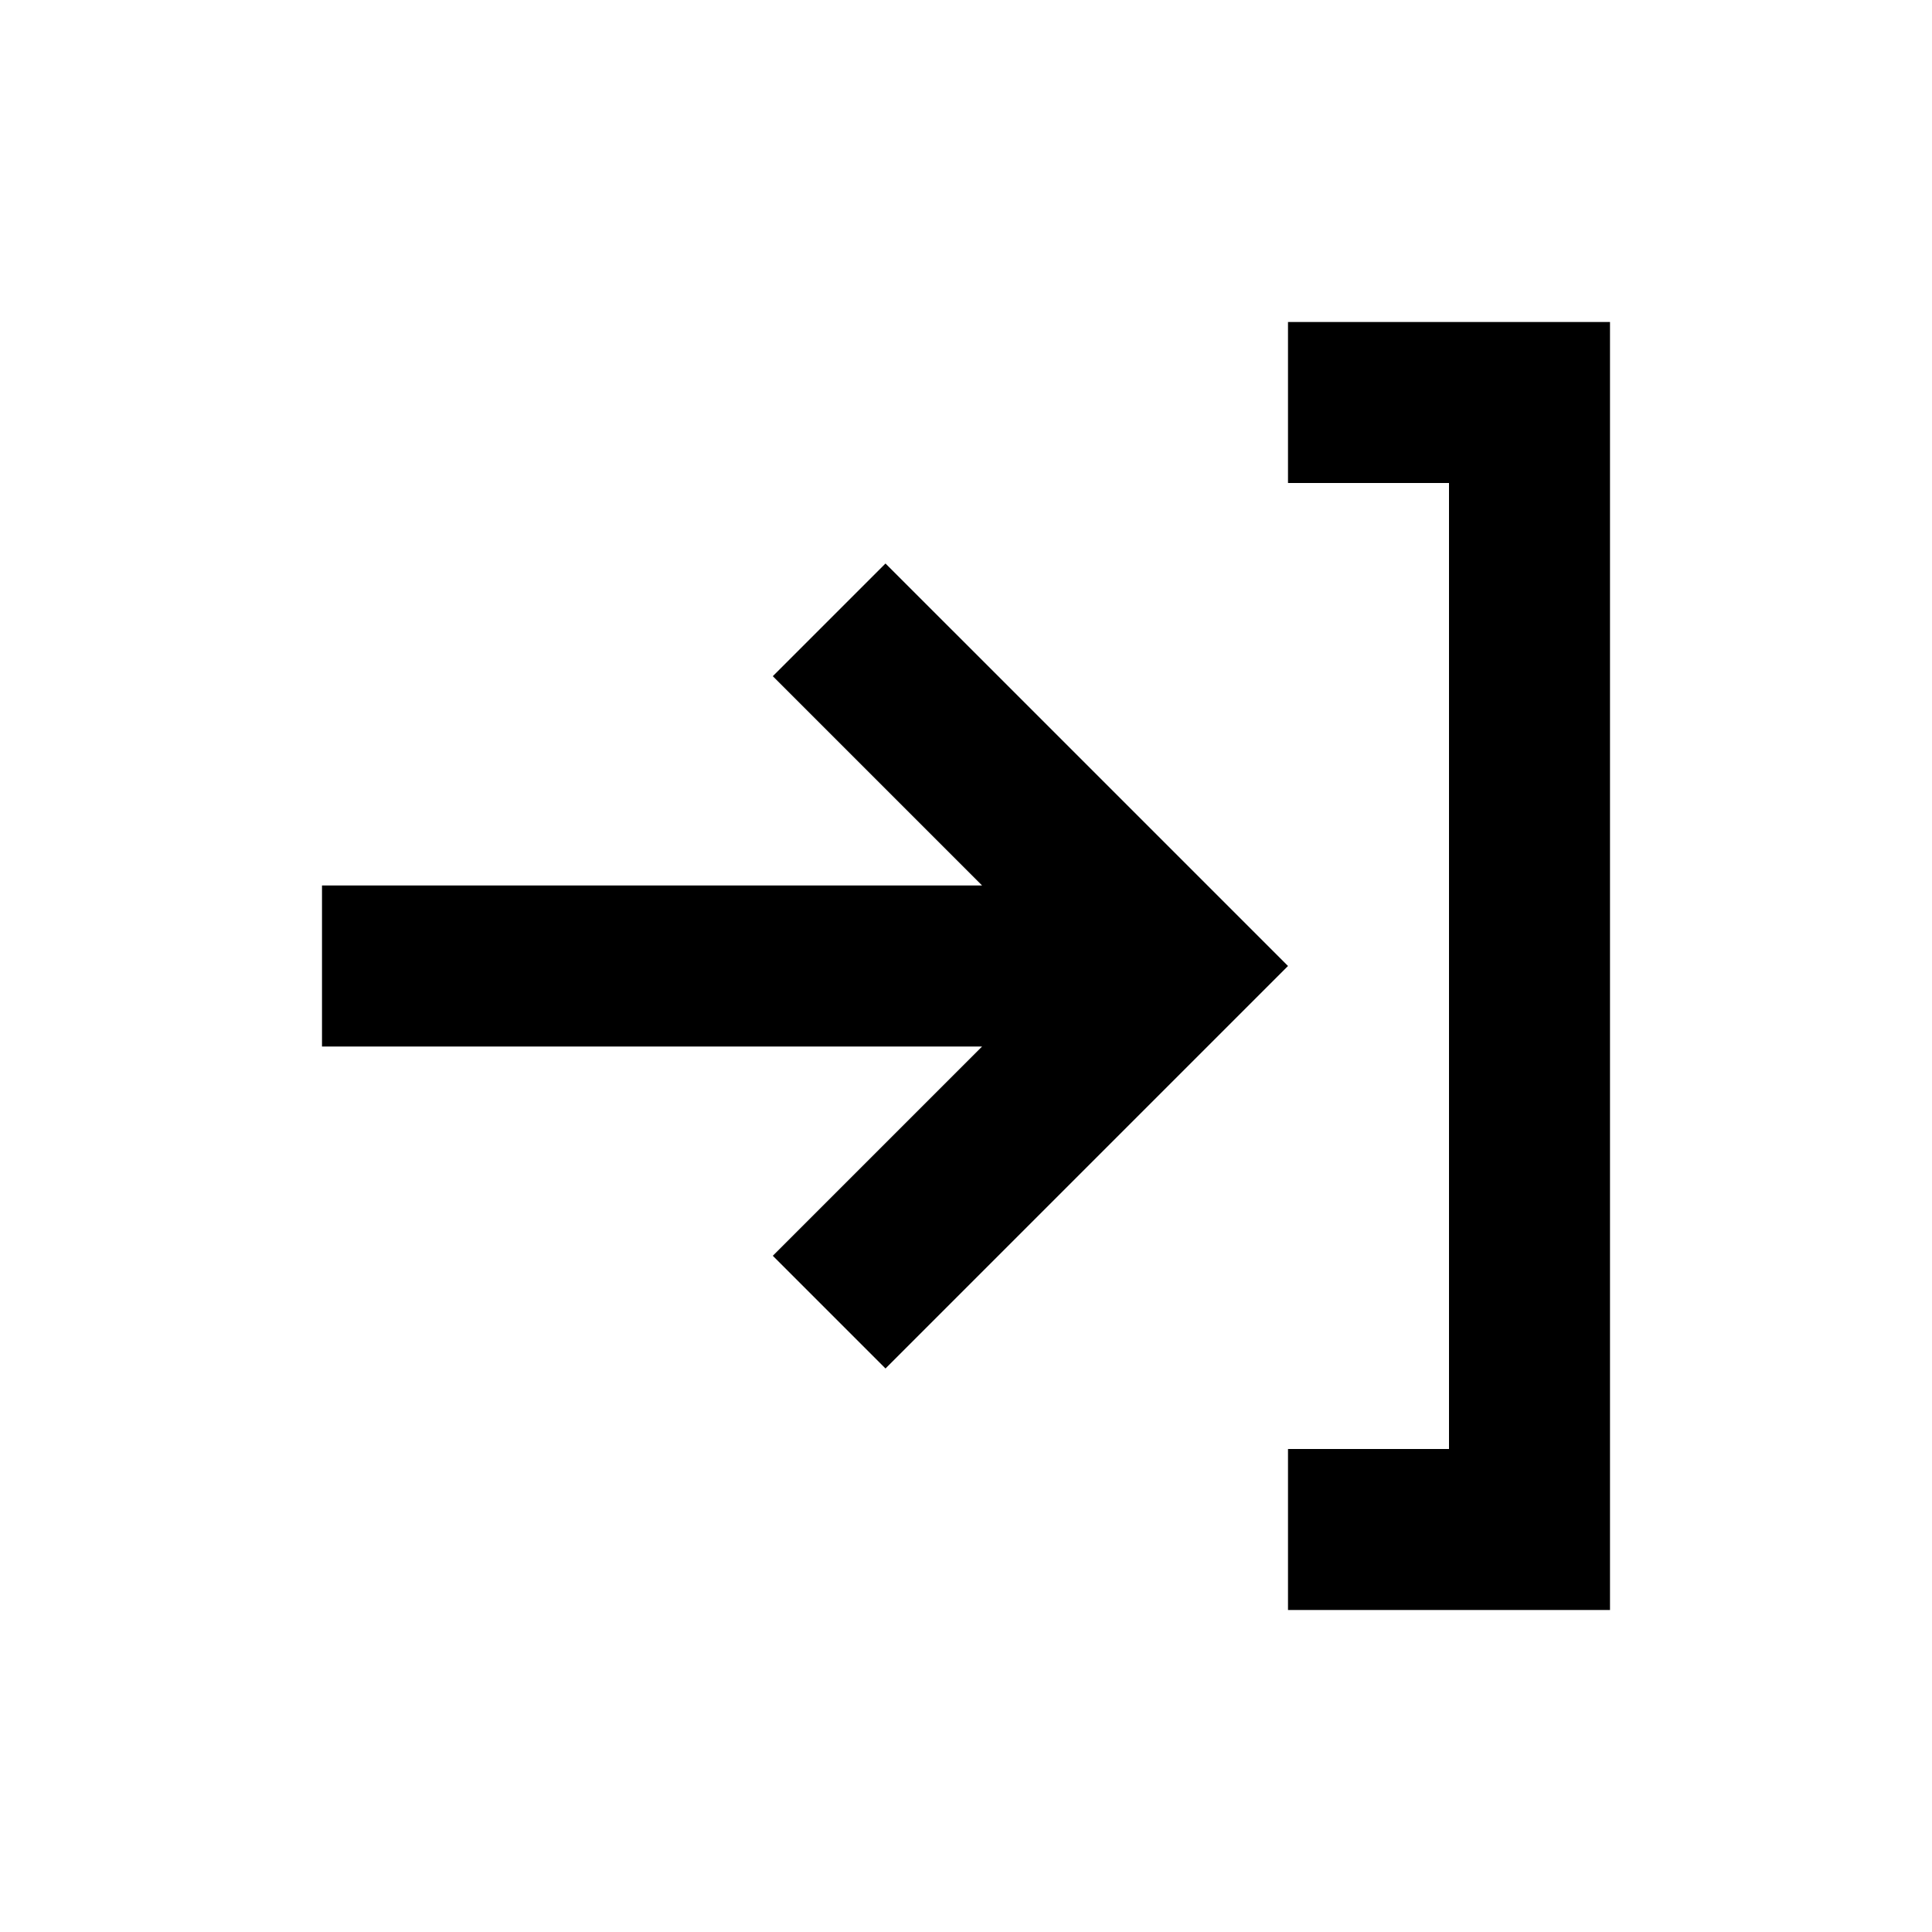 <?xml version="1.0" encoding="utf-8"?>
<!-- Generator: Adobe Illustrator 20.1.0, SVG Export Plug-In . SVG Version: 6.00 Build 0)  -->
<svg version="1.1" id="eds-icon--check-in-chunky_svg"
	 xmlns="http://www.w3.org/2000/svg" xmlns:xlink="http://www.w3.org/1999/xlink" x="0px" y="0px" viewBox="0 0 24 24"
	 enable-background="new 0 0 24 24" xml:space="preserve">
<path id="eds-icon--check-in-chunky_base" fill-rule="evenodd" clip-rule="evenodd" d="M16,6h2v12h-2v2h4V4h-4
	V6z"/>
<polygon id="eds-icon--check-in-chunky_arrow" fill-rule="evenodd" clip-rule="evenodd" points="16,12 11,7 
	9.6,8.4 12.2,11 4,11 4,13 12.2,13 9.6,15.6 11,17 "/>
</svg>
